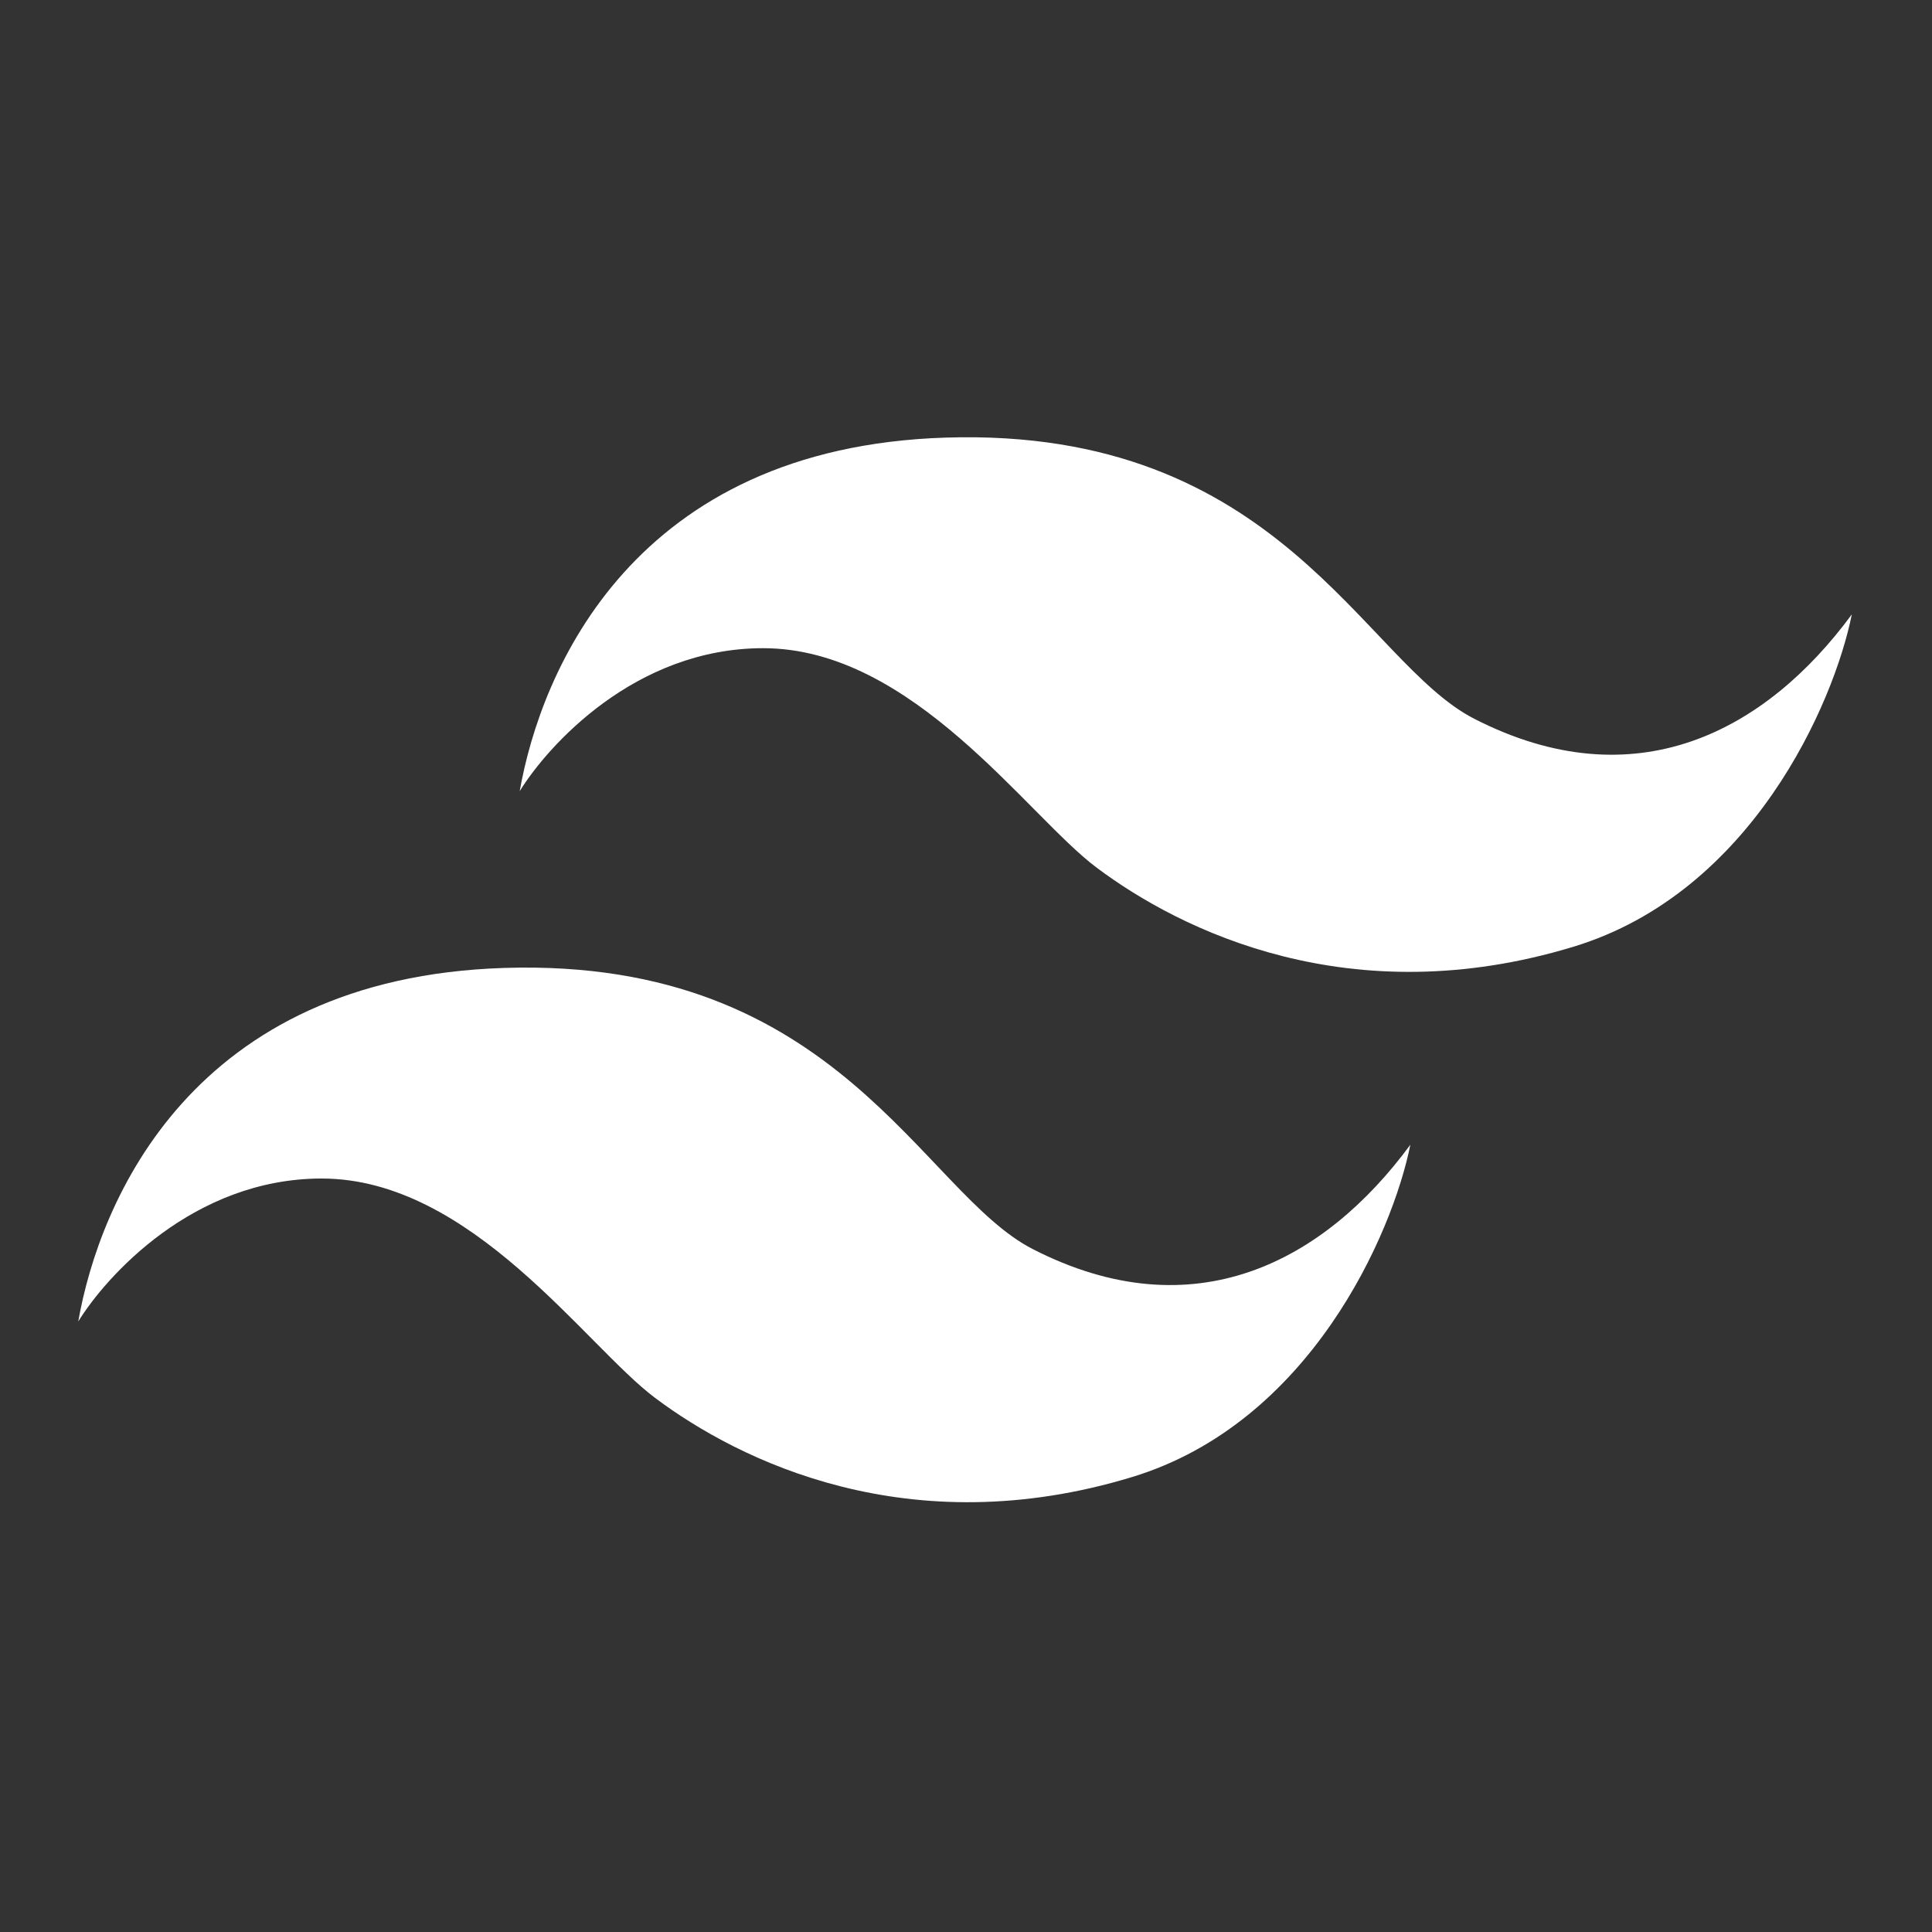 <?xml version="1.0" encoding="utf-8"?>
<!-- Generator: Adobe Illustrator 26.0.3, SVG Export Plug-In . SVG Version: 6.00 Build 0)  -->
<svg version="1.1" id="Слой_1" xmlns="http://www.w3.org/2000/svg" xmlns:xlink="http://www.w3.org/1999/xlink" x="0px" y="0px"
	 viewBox="0 0 1000 1000" style="enable-background:new 0 0 1000 1000;" xml:space="preserve">
<rect x="0" y="0" width="1000" height="1000" fill="#333333" stroke="none"/>
<style type="text/css">
	.st0{fill:#FFFFFF;}
</style>
<path class="st0" d="M489.5,226.5C328,231.6,280,347,269,409.5c14.3-23.2,59.5-74,126-74c77.5,0,136.5,86.5,172.5,113.5
	c43.7,32.8,131.6,76.1,247,41c92-28,134.7-125.7,144-172c-44.5,60.5-112,96.8-195.5,54C705.5,342.5,662.5,221,489.5,226.5z"/>
<path class="st0" d="M261,501C99.5,506.1,51.5,621.5,40.5,684c14.3-23.2,59.5-74,126-74C244,610,303,696.5,339,723.5
	c43.7,32.8,131.6,76.1,247,41c92-28,134.7-125.7,144-172c-44.5,60.5-112,96.8-195.5,54C477,617,434,495.5,261,501z"/>
</svg>

